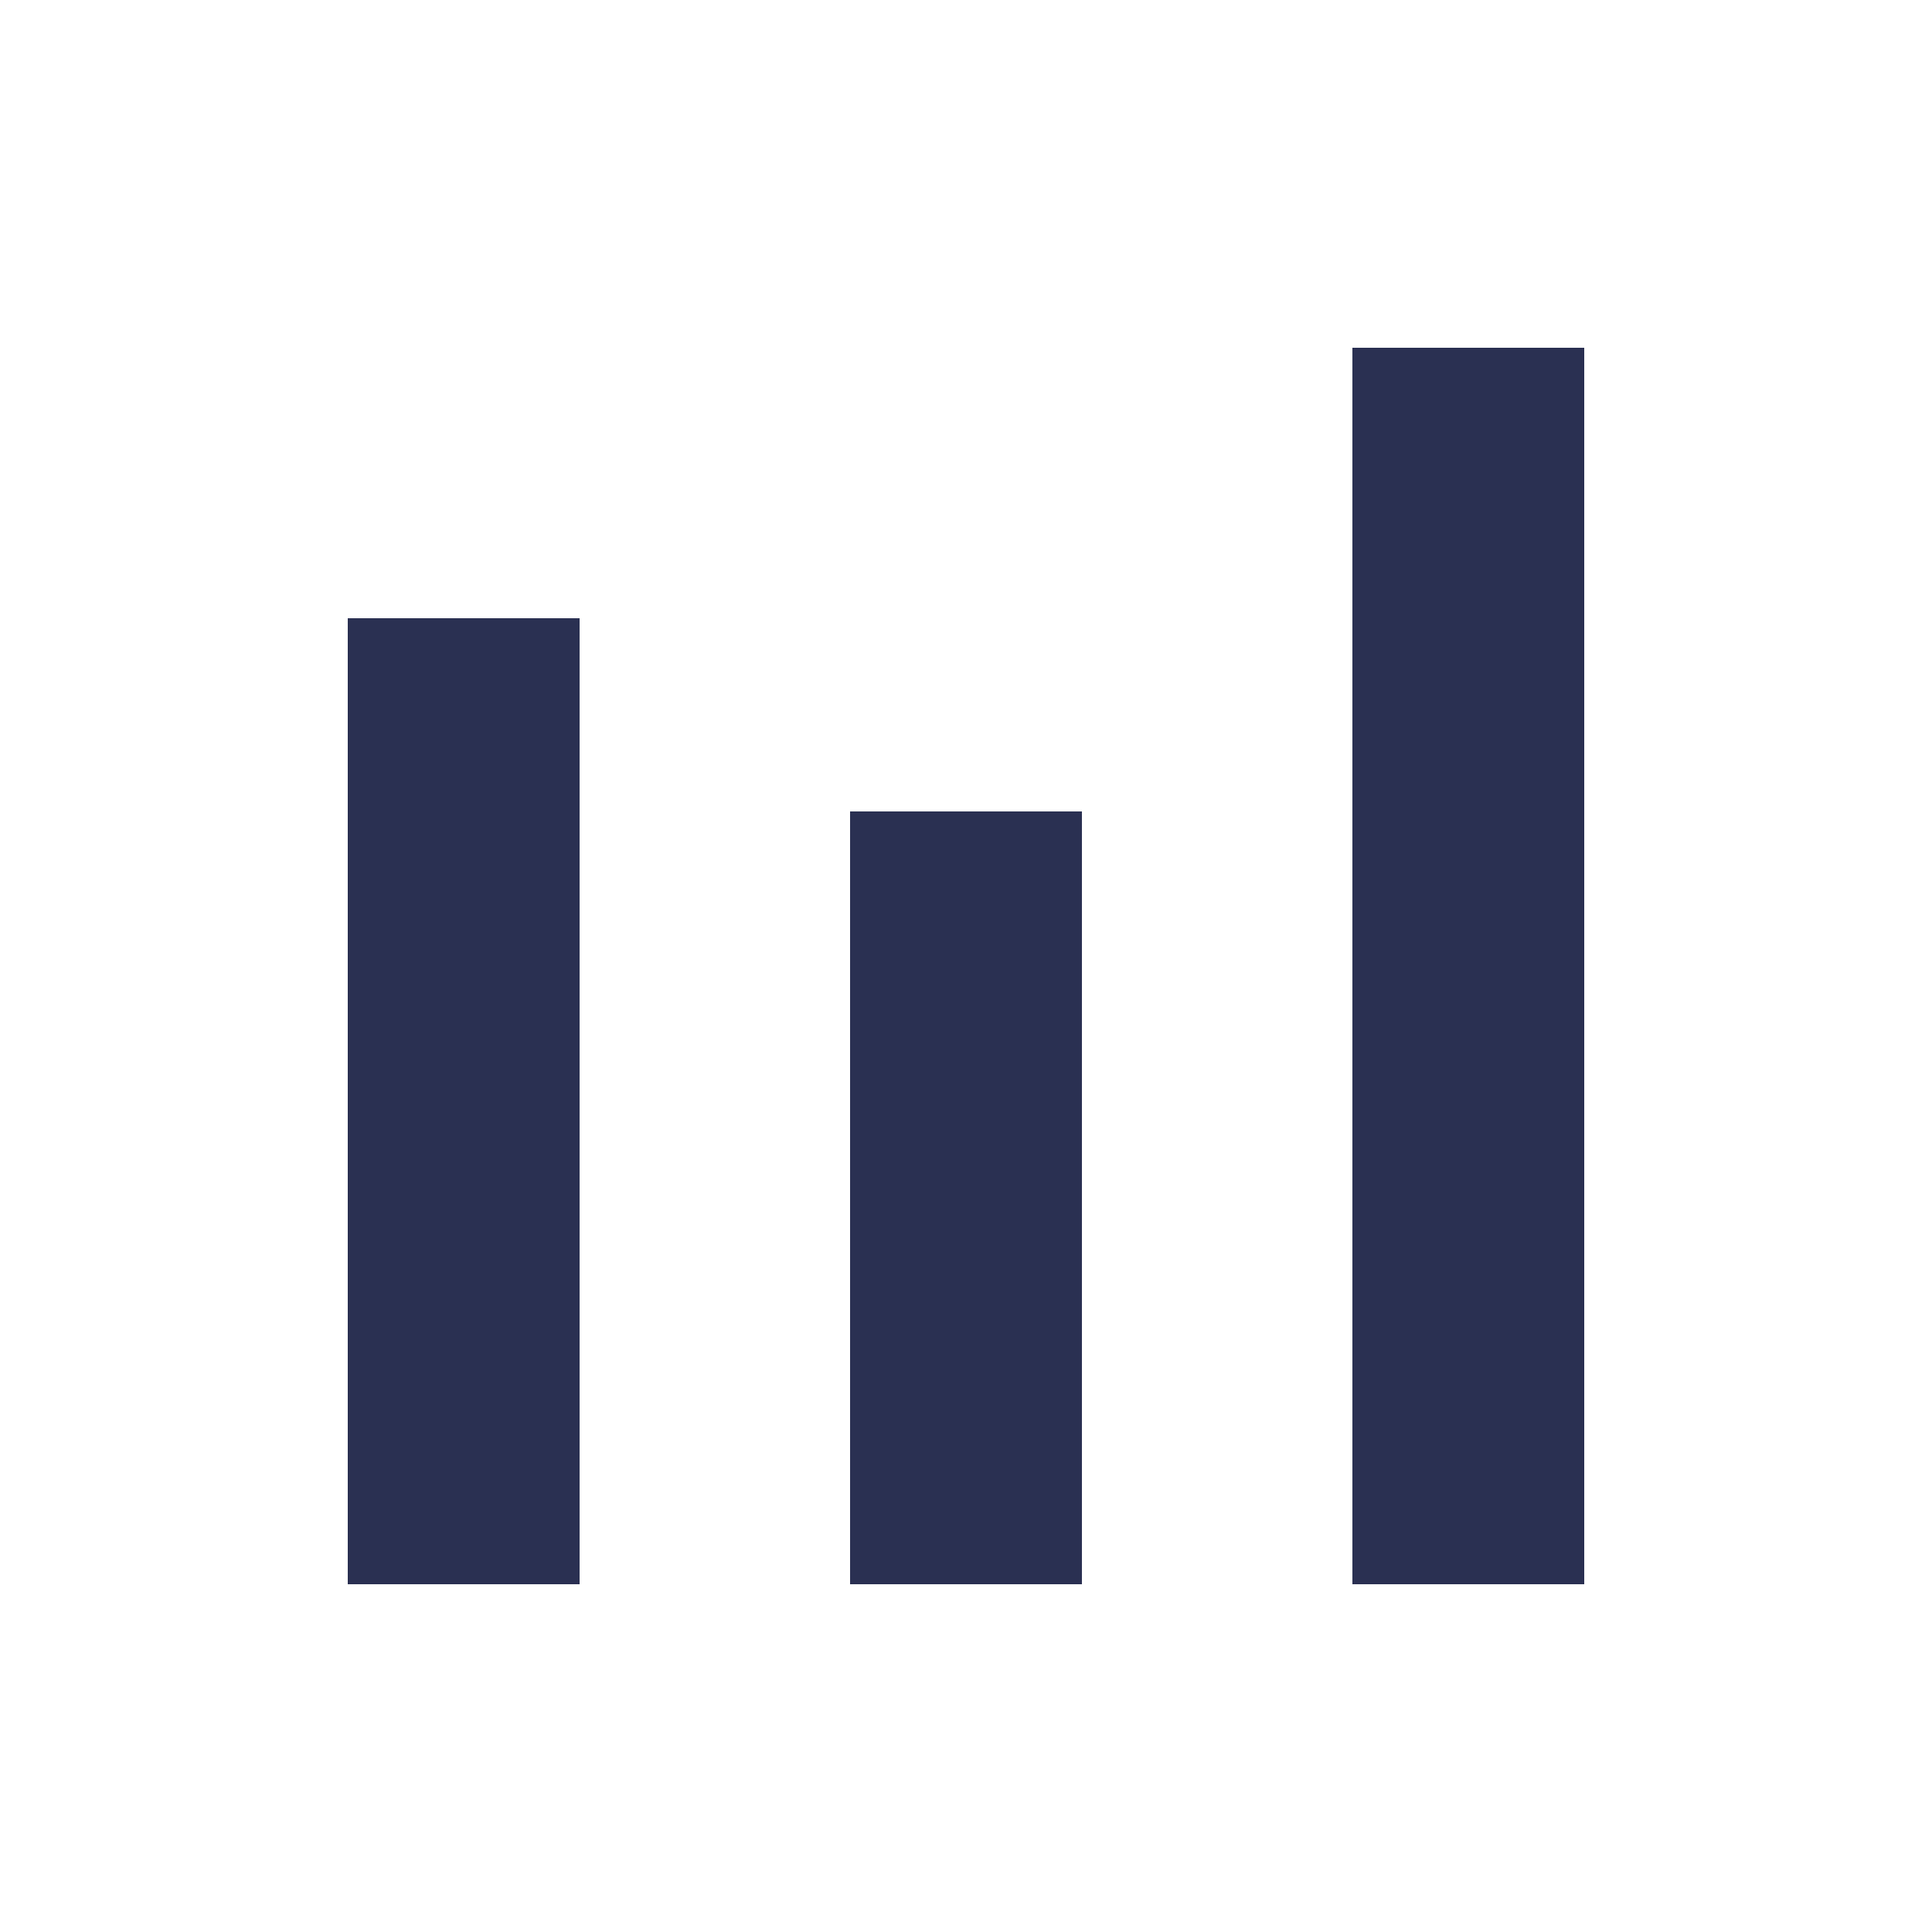 <svg id="Layer_1" data-name="Layer 1" xmlns="http://www.w3.org/2000/svg" viewBox="0 0 50 50"><defs><style>.cls-1{fill:#2a3052;}</style></defs><title>chart_template</title><rect class="cls-1" x="9" y="16" width="6" height="25"/><rect class="cls-1" x="22" y="21" width="6" height="20"/><rect class="cls-1" x="35" y="9" width="6" height="32"/></svg>